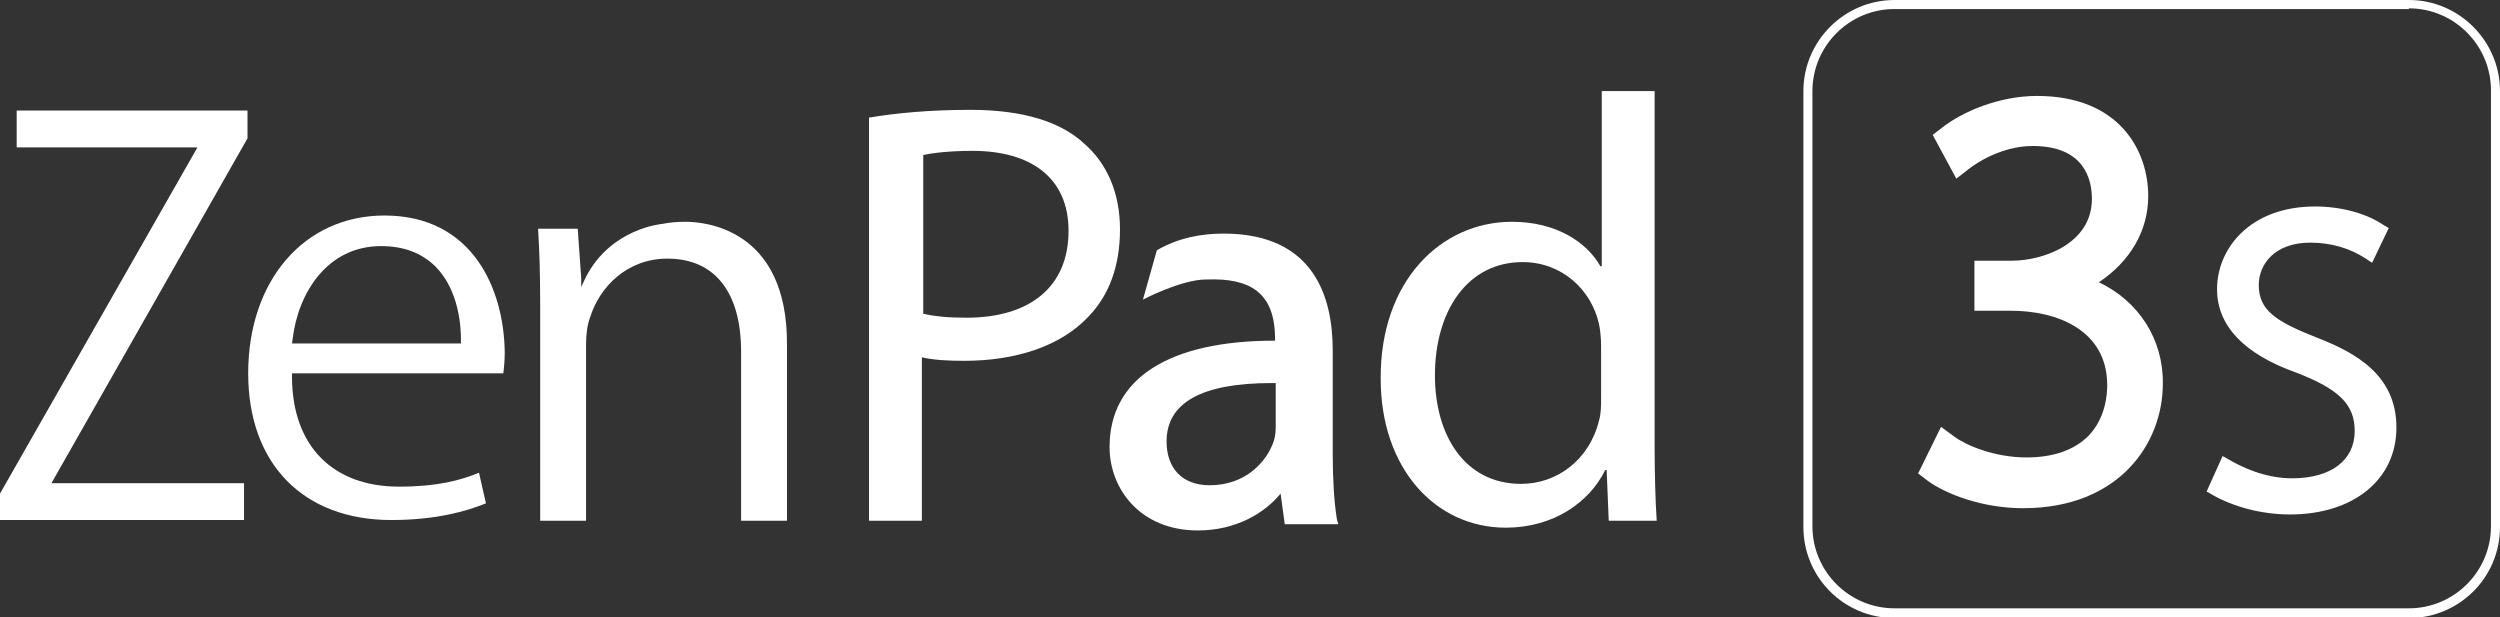 <?xml version="1.0" encoding="utf-8"?>
<!-- Generator: Adobe Illustrator 20.1.0, SVG Export Plug-In . SVG Version: 6.00 Build 0)  -->
<svg version="1.1" id="分離模式" xmlns="http://www.w3.org/2000/svg" xmlns:xlink="http://www.w3.org/1999/xlink" x="0px"
	 y="0px" viewBox="0 0 359.6 88.8" style="enable-background:new 0 0 359.6 88.8;" xml:space="preserve">
<rect x="0" y="0" width="359.6" height="88.8" fill="#333333" stroke="none"/>
<style type="text/css">
	.st0{fill:#FFFFFF;}
</style>
<g>
	<g>
		<g>
			<g>
				<g>
					<path class="st0" d="M192.3,74.7c-0.4-2.5-0.6-5.7-0.6-9.4V50.4c0-7.7-2.7-16.8-15.7-16.8c-3.2,0-6.5,0.6-9.6,2.4l-2,7.1
						c0,0,5.5-2.9,9.1-2.9h0.2c6-0.2,9.7,1.8,9.7,8.5v0.3c-15.4,0-23.8,5.5-23.8,15.3c0,6,4.4,12,12.7,12c5.6,0,9.7-2.6,11.9-5.3
						l0.6,4.4h7.7L192.3,74.7z M183.5,61.4c0,0.8-0.1,1.5-0.3,2.1c-1,2.9-4,6.3-9.2,6.3c-3.9,0-6.2-2.4-6.2-6.3
						c0-5.6,5.1-8.4,15.1-8.4c0.2,0,0.4,0,0.6,0V61.4z"/>
				</g>
			</g>
		</g>
	</g>
	<g>
		<g>
			<path class="st0" d="M55.3,31c-11.5,0-19.6,9.3-19.6,22.7c0,13,7.9,21.1,20.6,21.1c6.5,0,10.9-1.3,13.6-2.4l-1-4.4
				c-2.7,1.1-6,2-11.5,2c-9.5,0-15.3-5.8-15.4-15.6l0-0.7h30.4c0.1-0.8,0.2-1.8,0.2-3C72.5,41.6,68,31,55.3,31z M66.2,49.4H42
				l0.1-0.7c0.8-6.6,5-13.3,12.7-13.3c3.3,0,5.9,1,7.9,3c3.4,3.5,3.6,8.8,3.6,10.4V49.4z"/>
		</g>
		<g>
			<polygon class="st0" points="2.4,21.2 28.4,21.2 0,71 0,74.8 35.1,74.8 35.1,69.5 7.4,69.5 35.6,19.9 35.6,15.9 2.4,15.9 			"/>
		</g>
		<g>
			<path class="st0" d="M98.6,31.9c-1.2,0-2.3,0.1-3.3,0.3l0,0c0,0-7.5,0.6-11.1,7.8h0c-0.2,0.4-0.4,0.9-0.6,1.3L83.6,40l0,0
				l-0.5-7.1h-5.7c0.2,3.2,0.3,6.5,0.3,11.1v30.9h6.6V49.5c0-1.5,0.2-2.9,0.6-3.9c1.3-4.2,5.2-8.4,11.1-8.4
				c6.8,0,10.6,4.8,10.6,13.4v24.3h6.6V49.6C113.3,32.7,101.1,31.9,98.6,31.9z"/>
		</g>
	</g>
	<g>
		<path class="st0" d="M125.1,16.9c3.6-0.6,8.4-1.1,14.5-1.1c7.5,0,13,1.7,16.4,4.9c3.2,2.8,5.1,7,5.1,12.3c0,5.3-1.6,9.5-4.5,12.5
			c-4,4.3-10.5,6.4-17.9,6.4c-2.3,0-4.3-0.1-6.1-0.5v23.5h-7.6V16.9z M132.7,45.1c1.6,0.4,3.7,0.6,6.3,0.6c9.1,0,14.7-4.4,14.7-12.5
			c0-7.7-5.5-11.5-13.8-11.5c-3.3,0-5.8,0.3-7.1,0.6V45.1z"/>
	</g>
	<g>
		<path class="st0" d="M238,13.1v50.9c0,3.7,0.1,8,0.3,10.9h-6.9l-0.3-7.3h-0.2c-2.3,4.7-7.5,8.3-14.3,8.3c-10.2,0-18-8.6-18-21.4
			c-0.1-14,8.6-22.6,18.9-22.6c6.4,0,10.8,3,12.7,6.4h0.2V13.1H238z M230.3,49.8c0-1-0.1-2.3-0.3-3.2c-1.1-4.9-5.3-8.9-11-8.9
			c-7.9,0-12.6,7-12.6,16.3c0,8.5,4.2,15.6,12.4,15.6c5.1,0,9.8-3.4,11.2-9.1c0.3-1,0.3-2.1,0.3-3.3V49.8z"/>
	</g>
	<g>
		<g>
			<path class="st0" d="M346.5,1.2c6.5,0,11.8,5.3,11.8,11.8v62.7c0,6.5-5.3,11.8-11.8,11.8h-74c-6.5,0-11.8-5.3-11.8-11.8V13.1
				c0-6.5,5.3-11.8,11.8-11.8H346.5 M346.5,0h-74c-7.2,0-13.1,5.9-13.1,13.1v62.7c0,7.2,5.8,13.1,13.1,13.1h74
				c7.2,0,13.1-5.8,13.1-13.1V13.1C359.6,5.9,353.7,0,346.5,0L346.5,0z"/>
		</g>
	</g>
	<g>
		<g>
			<path class="st0" d="M320,66.9c2.3,1.4,5.8,2.8,9.6,2.8c6.8,0,10-3.5,10-7.7c0-4.5-2.9-6.9-9-9.2c-7-2.5-10.9-6.2-10.9-11.1
				c0-5.9,4.9-11,13.2-11c3.9,0,7.3,1.1,9.4,2.5l-1.6,3.3c-1.5-1-4.3-2.5-8.5-2.5c-5.4,0-8.3,3.3-8.3,7c0,4.2,3,6,8.8,8.3
				c6.9,2.6,11,5.9,11,12.1c0,6.9-5.7,11.6-14.4,11.6c-4.1,0-8-1.1-10.8-2.8L320,66.9z"/>
			<path class="st0" d="M329.4,74c-4.1,0-8.2-1.1-11.3-2.9l-0.7-0.4l2.3-5.1l0.9,0.5c1.7,1,5.1,2.7,9.1,2.7c5.6,0,9-2.6,9-6.8
				c0-3.8-2.2-6-8.4-8.4c-7.6-2.7-11.4-6.8-11.4-12c0-5.9,4.8-11.9,14.1-11.9c3.8,0,7.4,1,9.9,2.7l0.7,0.4l-2.4,5l-0.9-0.6
				c-2.3-1.5-5-2.3-8-2.3c-5.1,0-7.4,3.1-7.4,6.1c0,3.6,2.4,5.2,8.2,7.5c5.7,2.2,11.6,5.4,11.6,13C344.7,69,338.5,74,329.4,74z
				 M319.7,69.9c2.7,1.4,6.2,2.3,9.7,2.3c8.2,0,13.5-4.2,13.5-10.7c0-5.2-3-8.4-10.4-11.3c-5.5-2.2-9.4-4.1-9.4-9.2
				c0-3.8,2.9-8,9.2-8c3,0,5.8,0.7,8.2,2.1l0.8-1.6c-2.2-1.2-5.2-2-8.2-2c-7.2,0-12.2,4.2-12.2,10.1c0,4.3,3.4,7.8,10.2,10.2
				c5.9,2.3,9.6,4.8,9.6,10.1c0,4-2.9,8.6-10.9,8.6c-3.8,0-7.1-1.3-9.2-2.4L319.7,69.9z"/>
		</g>
	</g>
	<g>
		<path class="st0" d="M301.9,40.6c4.5-3,7.1-7.4,7.1-12.4c0-6.6-4.2-14.4-16-14.4c-5.5,0-10.8,2.3-13.7,4.6l-1.3,1l3.4,6.3l1.8-1.4
			c1-0.8,4.7-3.3,9.2-3.3c7.4,0,8.5,4.8,8.5,7.6c0,6.5-7.1,8.9-11.5,8.9H284v7.2h5.3c6.6,0,13.8,2.8,13.8,10.7
			c0,1.3-0.2,4.7-2.7,7.3c-2,2-5,3.1-8.9,3.1c-4.7,0-8.8-1.8-10.4-3l-1.9-1.4l-3.3,6.7l1.3,1c2.7,2,8,4,13.8,4
			c13.8,0,20.1-9.3,20.1-17.9C311.2,48.8,307.6,43.3,301.9,40.6z"/>
	</g>
</g>
</svg>

